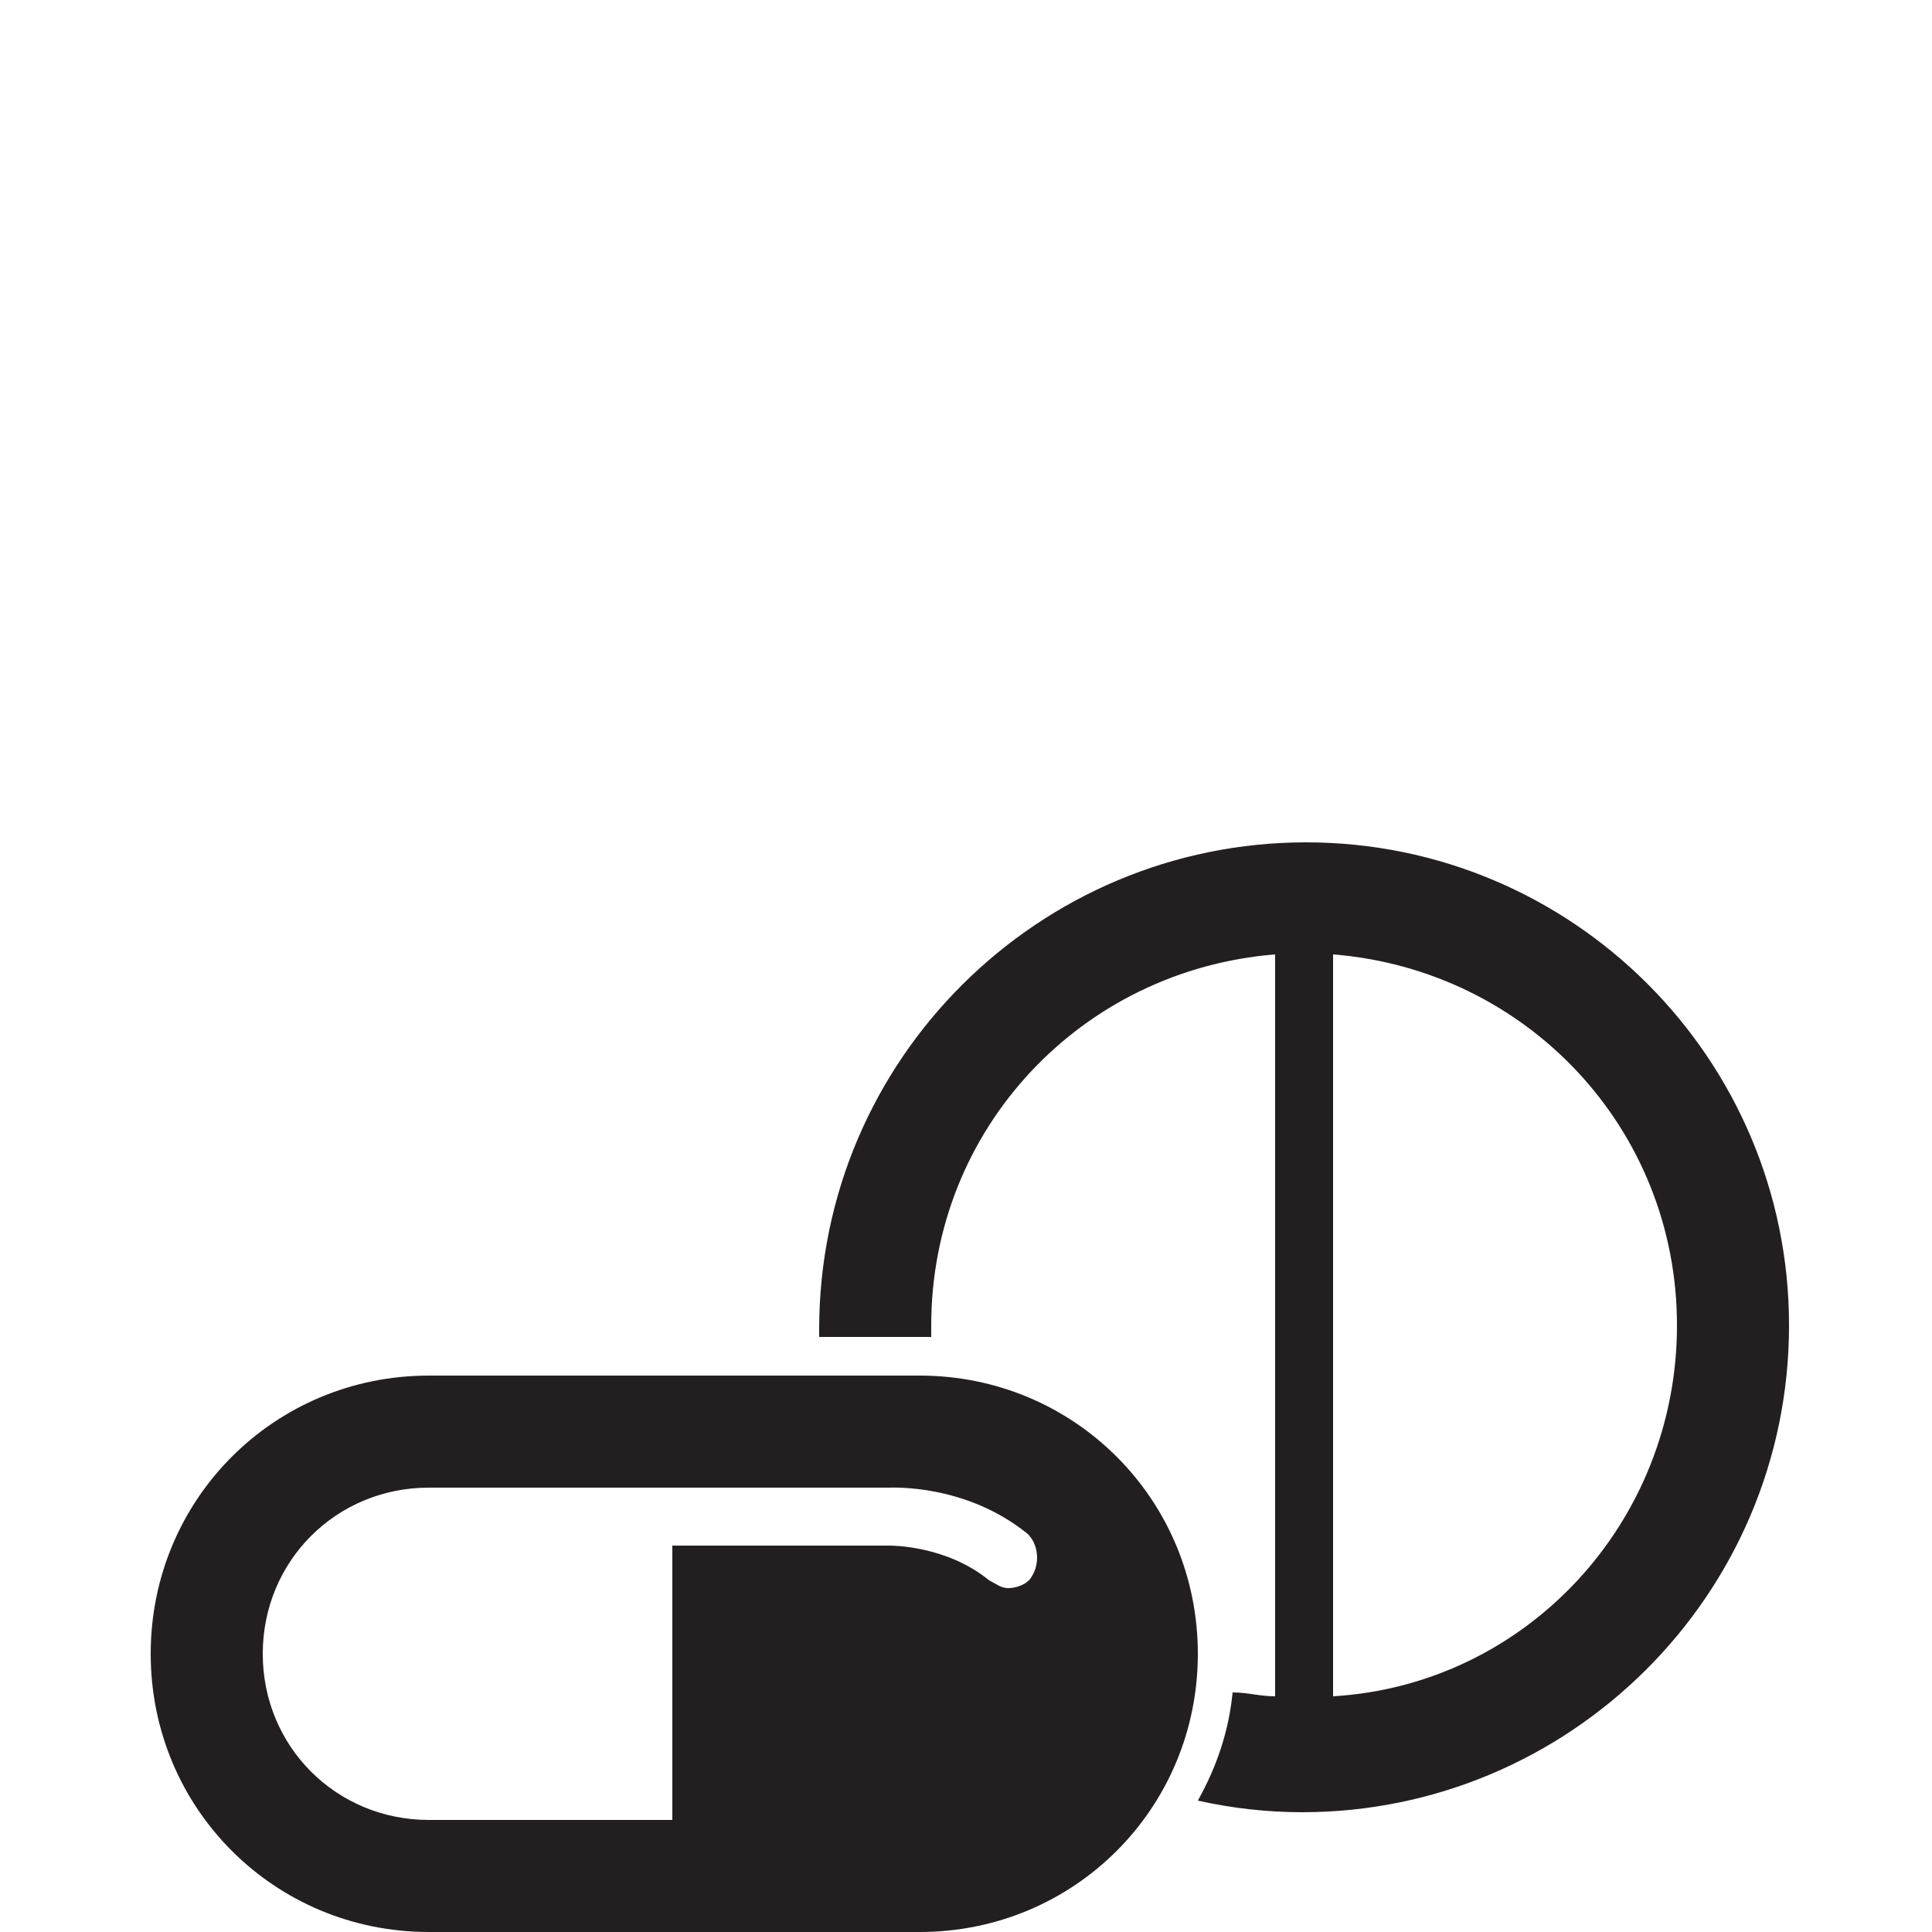 <?xml version="1.0" encoding="utf-8"?>
<!-- Generator: Adobe Illustrator 23.0.2, SVG Export Plug-In . SVG Version: 6.00 Build 0)  -->
<svg version="1.1" id="Layer_1" xmlns="http://www.w3.org/2000/svg" xmlns:xlink="http://www.w3.org/1999/xlink" x="0px" y="0px"
	 viewBox="0 0 50 50" style="enable-background:new 0 0 50 50;" xml:space="preserve">
<style type="text/css">
	.st0{fill:#231F20;}
</style>
<path class="st0" d="M33.8,21.8c-6.9,0-12.6,5.6-12.6,12.6c0,0.1,0,0.2,0,0.2h2.6c0.1,0,0.2,0,0.3,0c0-0.1,0-0.2,0-0.3
	c0-5.1,3.9-9.2,8.9-9.6v19.2c-0.4,0-0.7-0.1-1.1-0.1c-0.1,1-0.4,1.9-0.9,2.8c0.9,0.2,1.8,0.3,2.7,0.3c6.9,0,12.6-5.6,12.6-12.6
	C46.3,27.4,40.7,21.8,33.8,21.8z M34.5,43.9V24.7c5,0.4,8.9,4.5,8.9,9.6S39.5,43.6,34.5,43.9z M23.8,35.6H11.1c-4,0-7.2,3.2-7.2,7.2
	S7.1,50,11.1,50h12.7c4,0,7.2-3.2,7.2-7.2S27.8,35.6,23.8,35.6z M26.7,40.8c-0.1,0.2-0.4,0.3-0.6,0.3s-0.3-0.1-0.5-0.2
	C24.5,40,23.1,40,23,40h-5.6v7.1h-6.3c-2.4,0-4.3-1.9-4.3-4.3s1.9-4.3,4.3-4.3h5.8l0,0H23c0.1,0,2-0.1,3.6,1.2
	C26.9,40,26.9,40.5,26.7,40.8z"/>
</svg>
